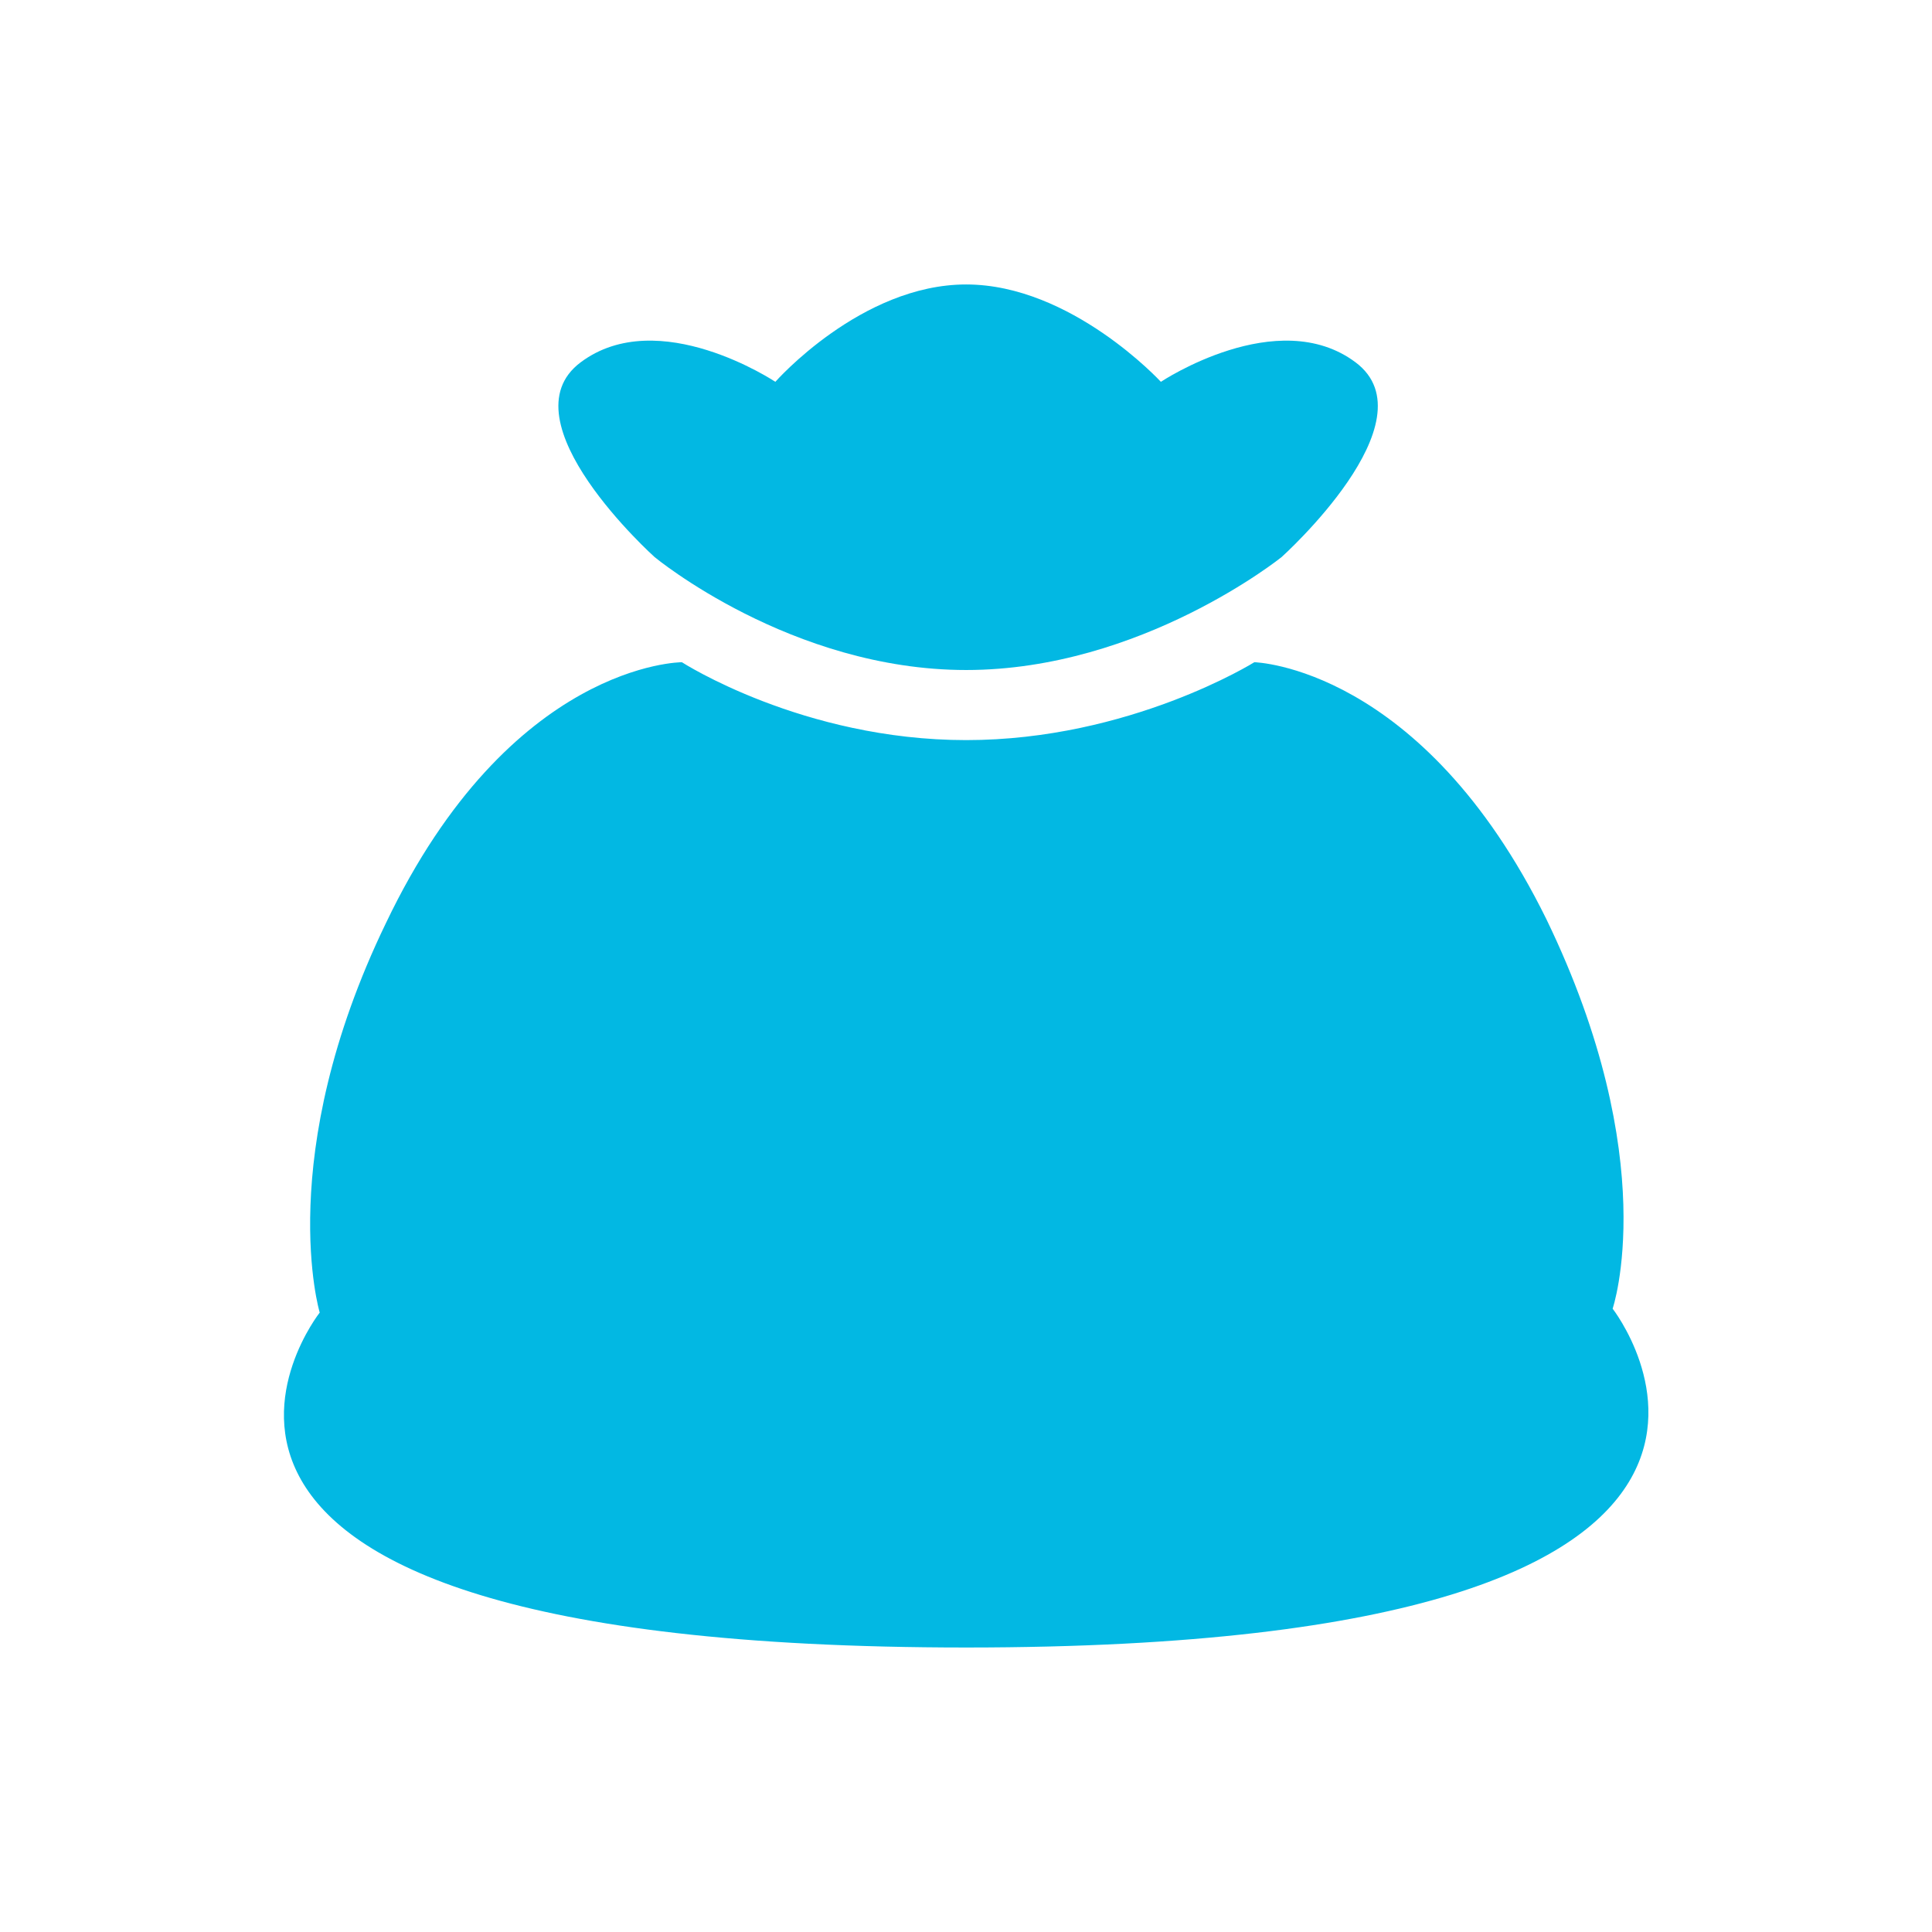 <svg t="1692523873191" class="icon" viewBox="0 0 1448 1024" version="1.1" xmlns="http://www.w3.org/2000/svg" p-id="4084" width="200" height="200"><path d="M490.616 205.516s102.168 84.646 233.503 84.646 236.412-84.646 236.412-84.646 113.844-102.157 55.468-145.93c-58.377-43.793-145.94 14.584-145.94 14.584S802.917 1.201 724.119 1.201c-78.818 0-143.01 72.969-143.01 72.969S493.525 15.795 435.15 59.588c-58.377 43.77 55.466 145.928 55.466 145.928z" fill="#02b8e3" p-id="4085"></path><path d="M1208.638 768.831s37.936-110.915-49.629-291.868c-93.402-189.721-218.899-192.64-218.899-192.64S846.708 342.698 724.118 342.698c-122.588 0-213.06-58.375-213.06-58.375s-128.427 0-221.828 195.559c-84.636 175.128-49.609 291.878-49.609 291.878S41.145 1022.775 724.119 1022.775c682.996 0 484.518-253.944 484.518-253.944z" fill="#02b8e3" p-id="4086"></path></svg>